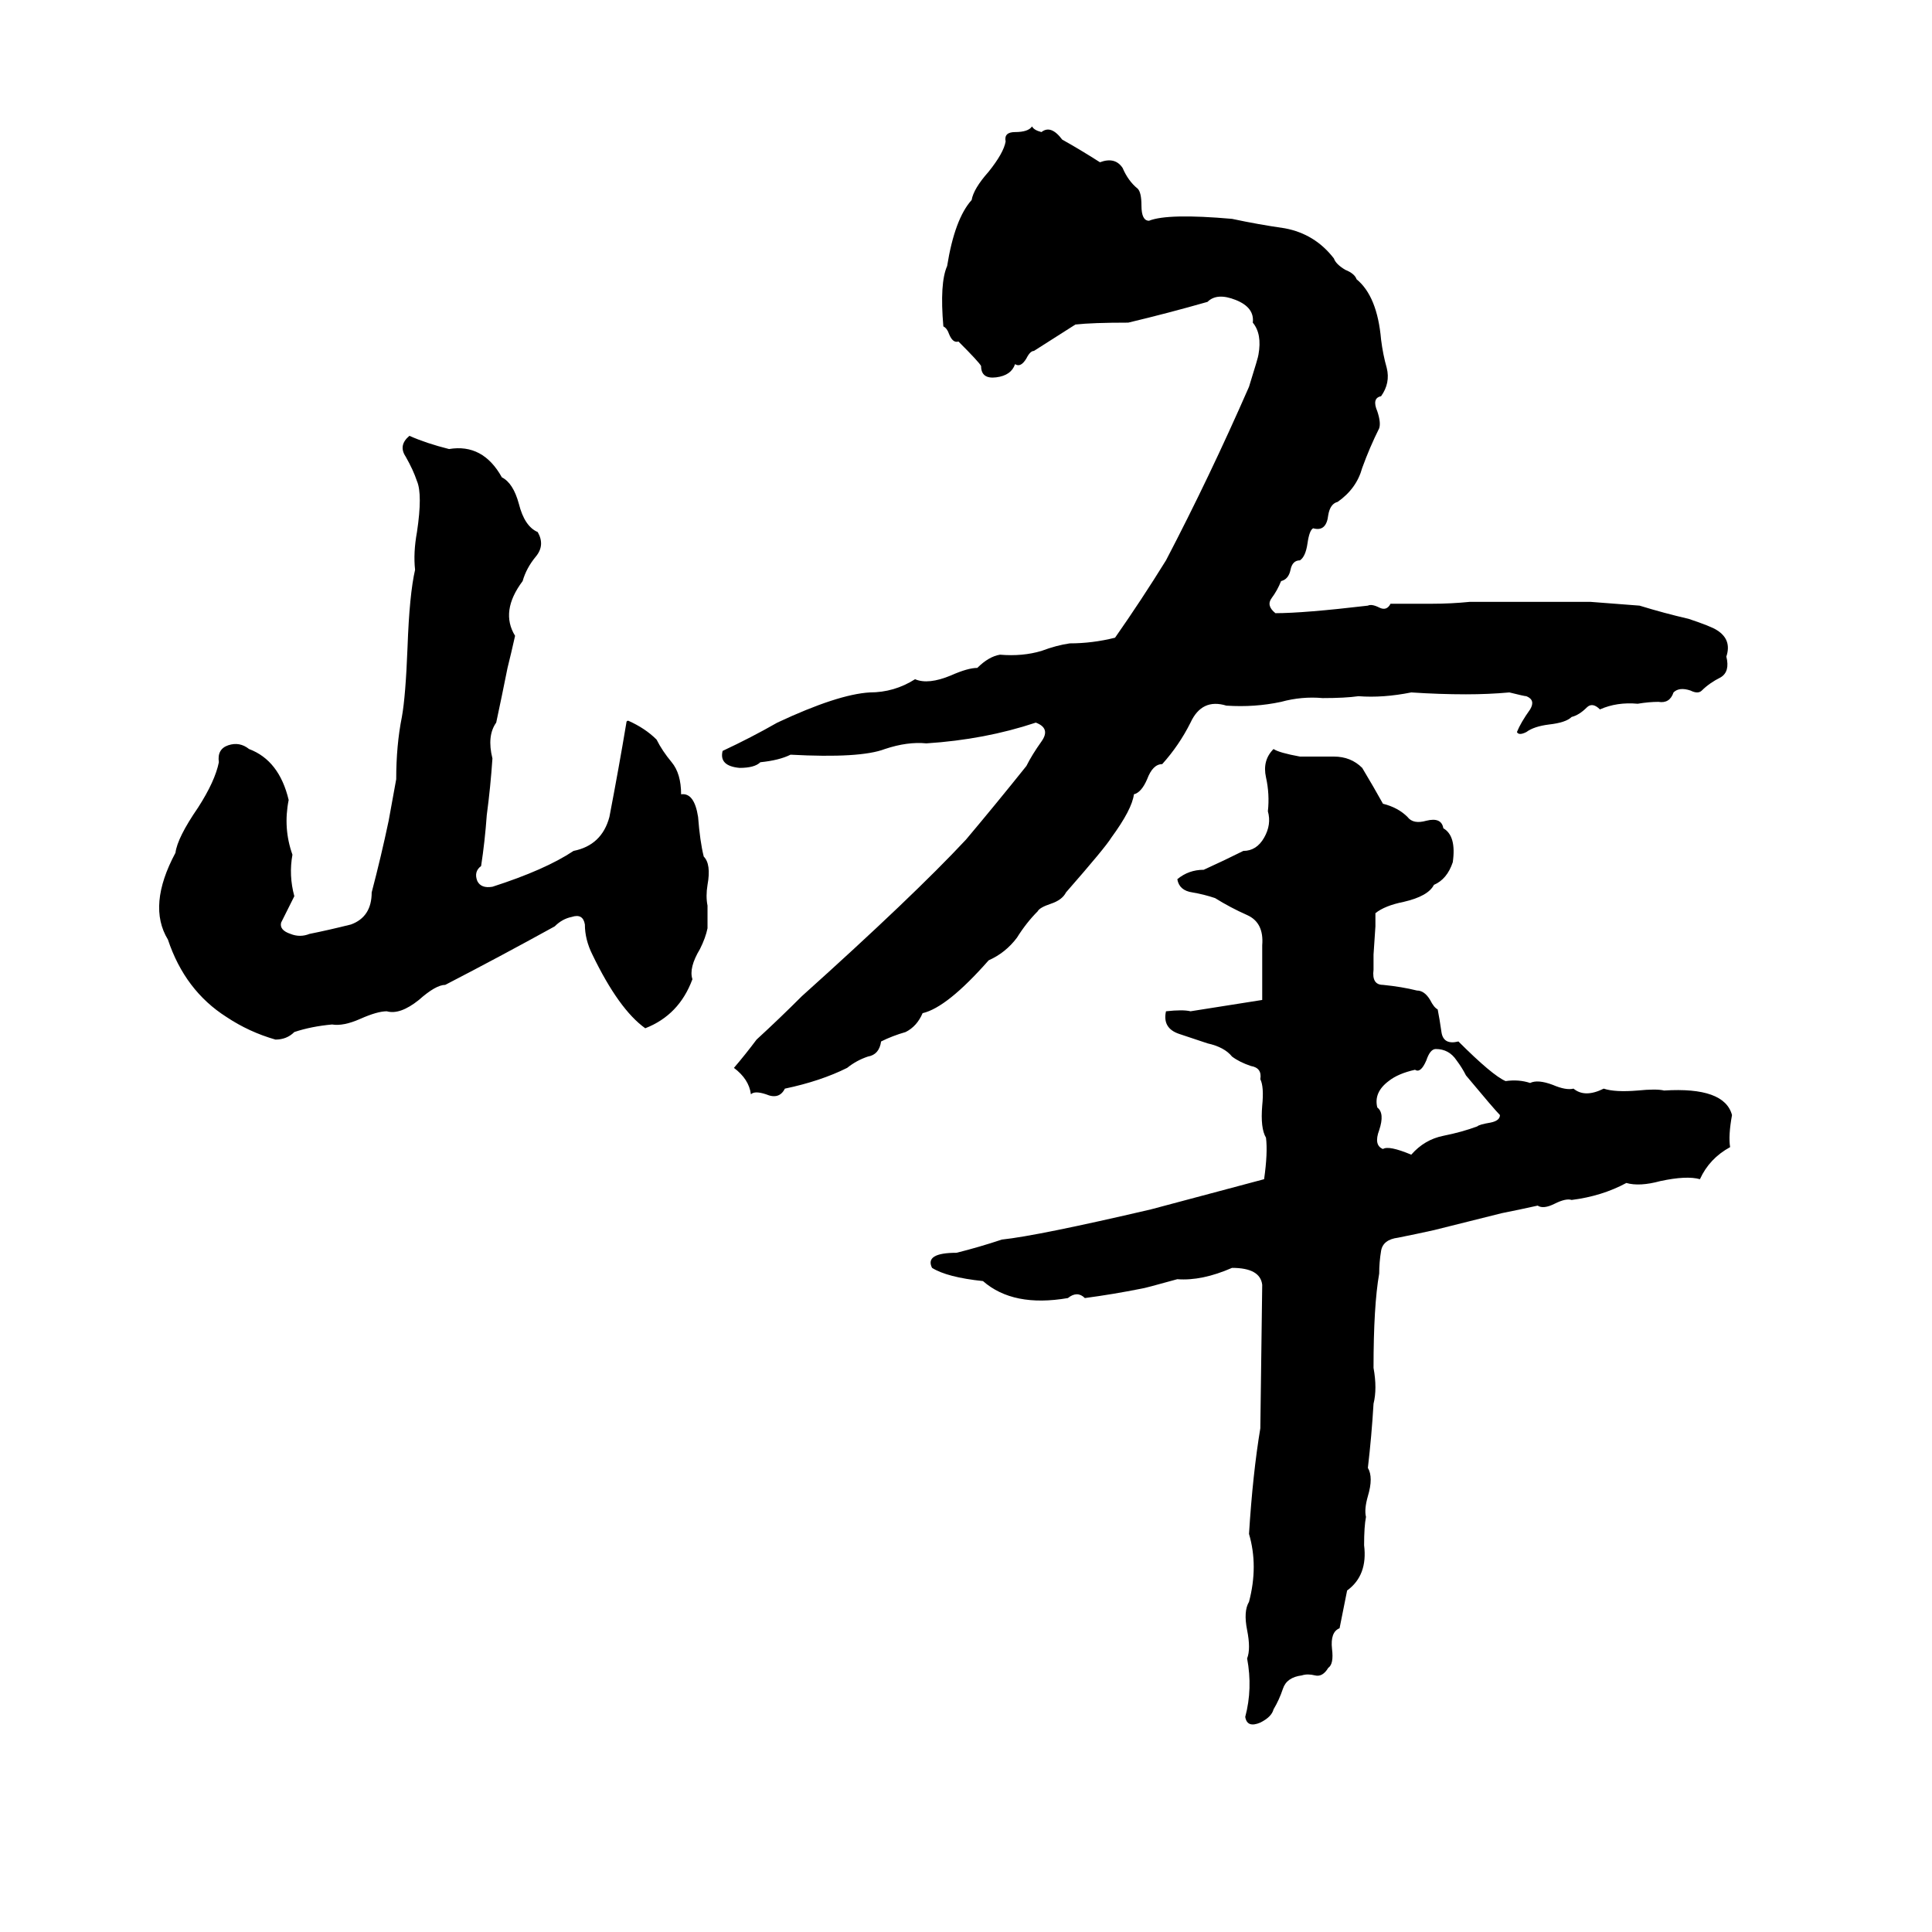 <svg xmlns="http://www.w3.org/2000/svg" viewBox="0 -800 1024 1024">
	<path fill="#000000" d="M401 -249Q413 -260 425 -272Q484 -325 512 -355Q528 -374 544 -394Q547 -400 552 -407Q557 -414 549 -417Q522 -408 491 -406Q481 -407 469 -403Q456 -398 419 -400Q413 -397 403 -396Q400 -393 392 -393Q381 -394 383 -402Q398 -409 412 -417Q444 -432 461 -433Q474 -433 485 -440Q492 -437 504 -442Q513 -446 518 -446Q524 -452 530 -453Q542 -452 552 -455Q560 -458 567 -459Q579 -459 591 -462Q605 -482 618 -503Q641 -547 662 -595Q667 -611 667 -612Q669 -623 664 -629Q665 -637 655 -641Q645 -645 640 -640Q619 -634 598 -629Q579 -629 570 -628Q559 -621 548 -614Q546 -614 544 -610Q541 -605 538 -607Q536 -601 528 -600Q520 -599 520 -606Q519 -608 508 -619Q505 -618 503 -623Q502 -626 500 -627Q498 -650 502 -659Q506 -684 515 -694Q516 -700 524 -709Q532 -719 533 -725Q532 -730 538 -730Q545 -730 547 -733Q548 -731 552 -730Q557 -734 563 -726Q572 -721 583 -714Q591 -717 595 -711Q598 -704 603 -700Q605 -698 605 -691Q605 -683 609 -683Q619 -687 653 -684Q667 -681 681 -679Q697 -676 707 -663Q708 -660 713 -657Q718 -655 719 -652Q730 -643 732 -620Q733 -612 735 -605Q737 -597 732 -590Q727 -589 730 -582Q732 -576 731 -573Q726 -563 722 -552Q719 -541 709 -534Q705 -533 704 -527Q703 -518 696 -520Q694 -519 693 -512Q692 -505 689 -503Q685 -503 684 -498Q683 -493 679 -492Q677 -487 674 -483Q671 -479 676 -475Q691 -475 725 -479Q727 -480 731 -478Q735 -476 737 -480Q748 -480 759 -480Q769 -480 779 -481Q811 -481 843 -481Q856 -480 869 -479Q882 -475 895 -472Q907 -468 910 -466Q918 -461 915 -452Q917 -444 912 -441Q906 -438 902 -434Q900 -432 896 -434Q890 -436 887 -433Q885 -427 879 -428Q874 -428 868 -427Q857 -428 848 -424Q844 -428 841 -425Q837 -421 833 -420Q830 -417 821 -416Q813 -415 809 -412Q805 -410 804 -412Q806 -417 811 -424Q814 -429 809 -431Q808 -431 800 -433Q789 -432 777 -432Q763 -432 748 -433Q733 -430 720 -431Q713 -430 701 -430Q690 -431 679 -428Q665 -425 650 -426Q637 -430 631 -417Q625 -405 616 -395Q611 -395 608 -387Q605 -380 601 -379Q600 -371 589 -356Q586 -351 565 -327Q563 -323 557 -321Q551 -319 550 -317Q544 -311 539 -303Q533 -295 524 -291Q502 -266 489 -263Q486 -256 480 -253Q473 -251 467 -248Q466 -241 460 -240Q454 -238 449 -234Q435 -227 416 -223Q413 -217 406 -220Q400 -222 398 -220Q397 -228 389 -234Q395 -241 401 -249ZM217 -569Q226 -565 238 -562Q256 -565 266 -547Q272 -544 275 -533Q278 -521 285 -518Q289 -511 284 -505Q279 -499 277 -492Q265 -476 273 -463Q271 -454 269 -446Q266 -431 263 -417Q258 -410 261 -398Q260 -383 258 -368Q257 -354 255 -341Q251 -338 253 -333Q255 -329 261 -330Q289 -339 304 -349Q319 -352 323 -367Q328 -393 332 -417Q332 -418 333 -418Q342 -414 348 -408Q351 -402 356 -396Q361 -390 361 -379Q368 -380 370 -367Q371 -354 373 -346Q377 -342 375 -331Q374 -325 375 -320Q375 -314 375 -308Q374 -303 371 -297Q365 -287 367 -281Q360 -262 342 -255Q328 -265 314 -294Q310 -302 310 -310Q309 -316 303 -314Q298 -313 294 -309Q265 -293 236 -278Q231 -278 222 -270Q212 -262 205 -264Q200 -264 191 -260Q182 -256 176 -257Q165 -256 156 -253Q152 -249 146 -249Q132 -253 120 -261Q98 -275 89 -302Q78 -320 93 -348Q94 -356 105 -372Q114 -386 116 -396Q115 -403 121 -405Q127 -407 132 -403Q148 -397 153 -376Q150 -361 155 -347Q153 -336 156 -325L149 -311Q148 -307 154 -305Q159 -303 164 -305Q174 -307 186 -310Q197 -314 197 -327Q202 -346 206 -365Q208 -376 210 -387Q210 -405 213 -420Q215 -431 216 -457Q217 -485 220 -498Q219 -507 221 -518Q224 -538 221 -545Q219 -551 215 -558Q211 -564 217 -569ZM675 -403Q678 -401 689 -399Q698 -399 707 -399Q716 -399 722 -393Q728 -383 733 -374Q741 -372 746 -367Q749 -363 756 -365Q764 -367 765 -361Q772 -357 770 -343Q767 -334 760 -331Q757 -325 744 -322Q734 -320 729 -316Q729 -312 729 -309L728 -294Q728 -290 728 -286Q727 -278 733 -278Q743 -277 751 -275Q755 -275 758 -270Q760 -266 762 -265Q763 -260 764 -253Q765 -246 773 -248Q791 -230 798 -227Q805 -228 811 -226Q815 -228 823 -225Q830 -222 834 -223Q840 -218 850 -223Q856 -221 868 -222Q878 -223 882 -222Q914 -224 918 -209Q916 -198 917 -192Q906 -186 901 -175Q894 -177 880 -174Q869 -171 862 -173Q849 -166 833 -164Q830 -165 824 -162Q818 -159 815 -161Q806 -159 796 -157L760 -148Q751 -146 741 -144Q733 -143 732 -137Q731 -131 731 -125Q728 -108 728 -75Q730 -64 728 -56Q727 -39 725 -22Q728 -17 725 -7Q723 0 724 4Q723 9 723 19Q725 35 714 43L710 63Q705 65 706 74Q707 82 704 84Q701 89 697 88Q693 87 690 88Q682 89 680 95Q678 101 675 106Q674 110 668 113Q661 116 660 110Q664 95 661 79Q663 74 661 64Q659 54 662 49Q667 30 662 13Q664 -19 668 -43L669 -119Q668 -128 653 -128Q637 -121 624 -122Q606 -117 605 -117Q590 -114 575 -112Q571 -116 566 -112Q537 -107 521 -121Q502 -123 494 -128Q490 -136 507 -136Q519 -139 531 -143Q550 -145 610 -159Q640 -167 670 -175Q672 -189 671 -197Q668 -202 669 -214Q670 -224 668 -228Q669 -234 663 -235Q657 -237 653 -240Q649 -245 640 -247Q634 -249 625 -252Q616 -255 618 -264Q627 -265 631 -264Q650 -267 669 -270Q669 -284 669 -299Q670 -311 661 -315Q652 -319 644 -324Q638 -326 632 -327Q625 -328 624 -334Q630 -339 638 -339Q649 -344 659 -349Q666 -349 670 -356Q674 -363 672 -370Q673 -379 671 -388Q669 -397 675 -403ZM761 -244Q758 -244 756 -238Q753 -231 750 -233Q741 -231 736 -227Q728 -221 730 -213Q734 -210 731 -201Q728 -193 733 -191Q736 -193 748 -188Q755 -196 765 -198Q775 -200 783 -203Q784 -204 790 -205Q795 -206 795 -209Q792 -212 777 -230Q775 -234 772 -238Q768 -244 761 -244Z"/>
</svg>